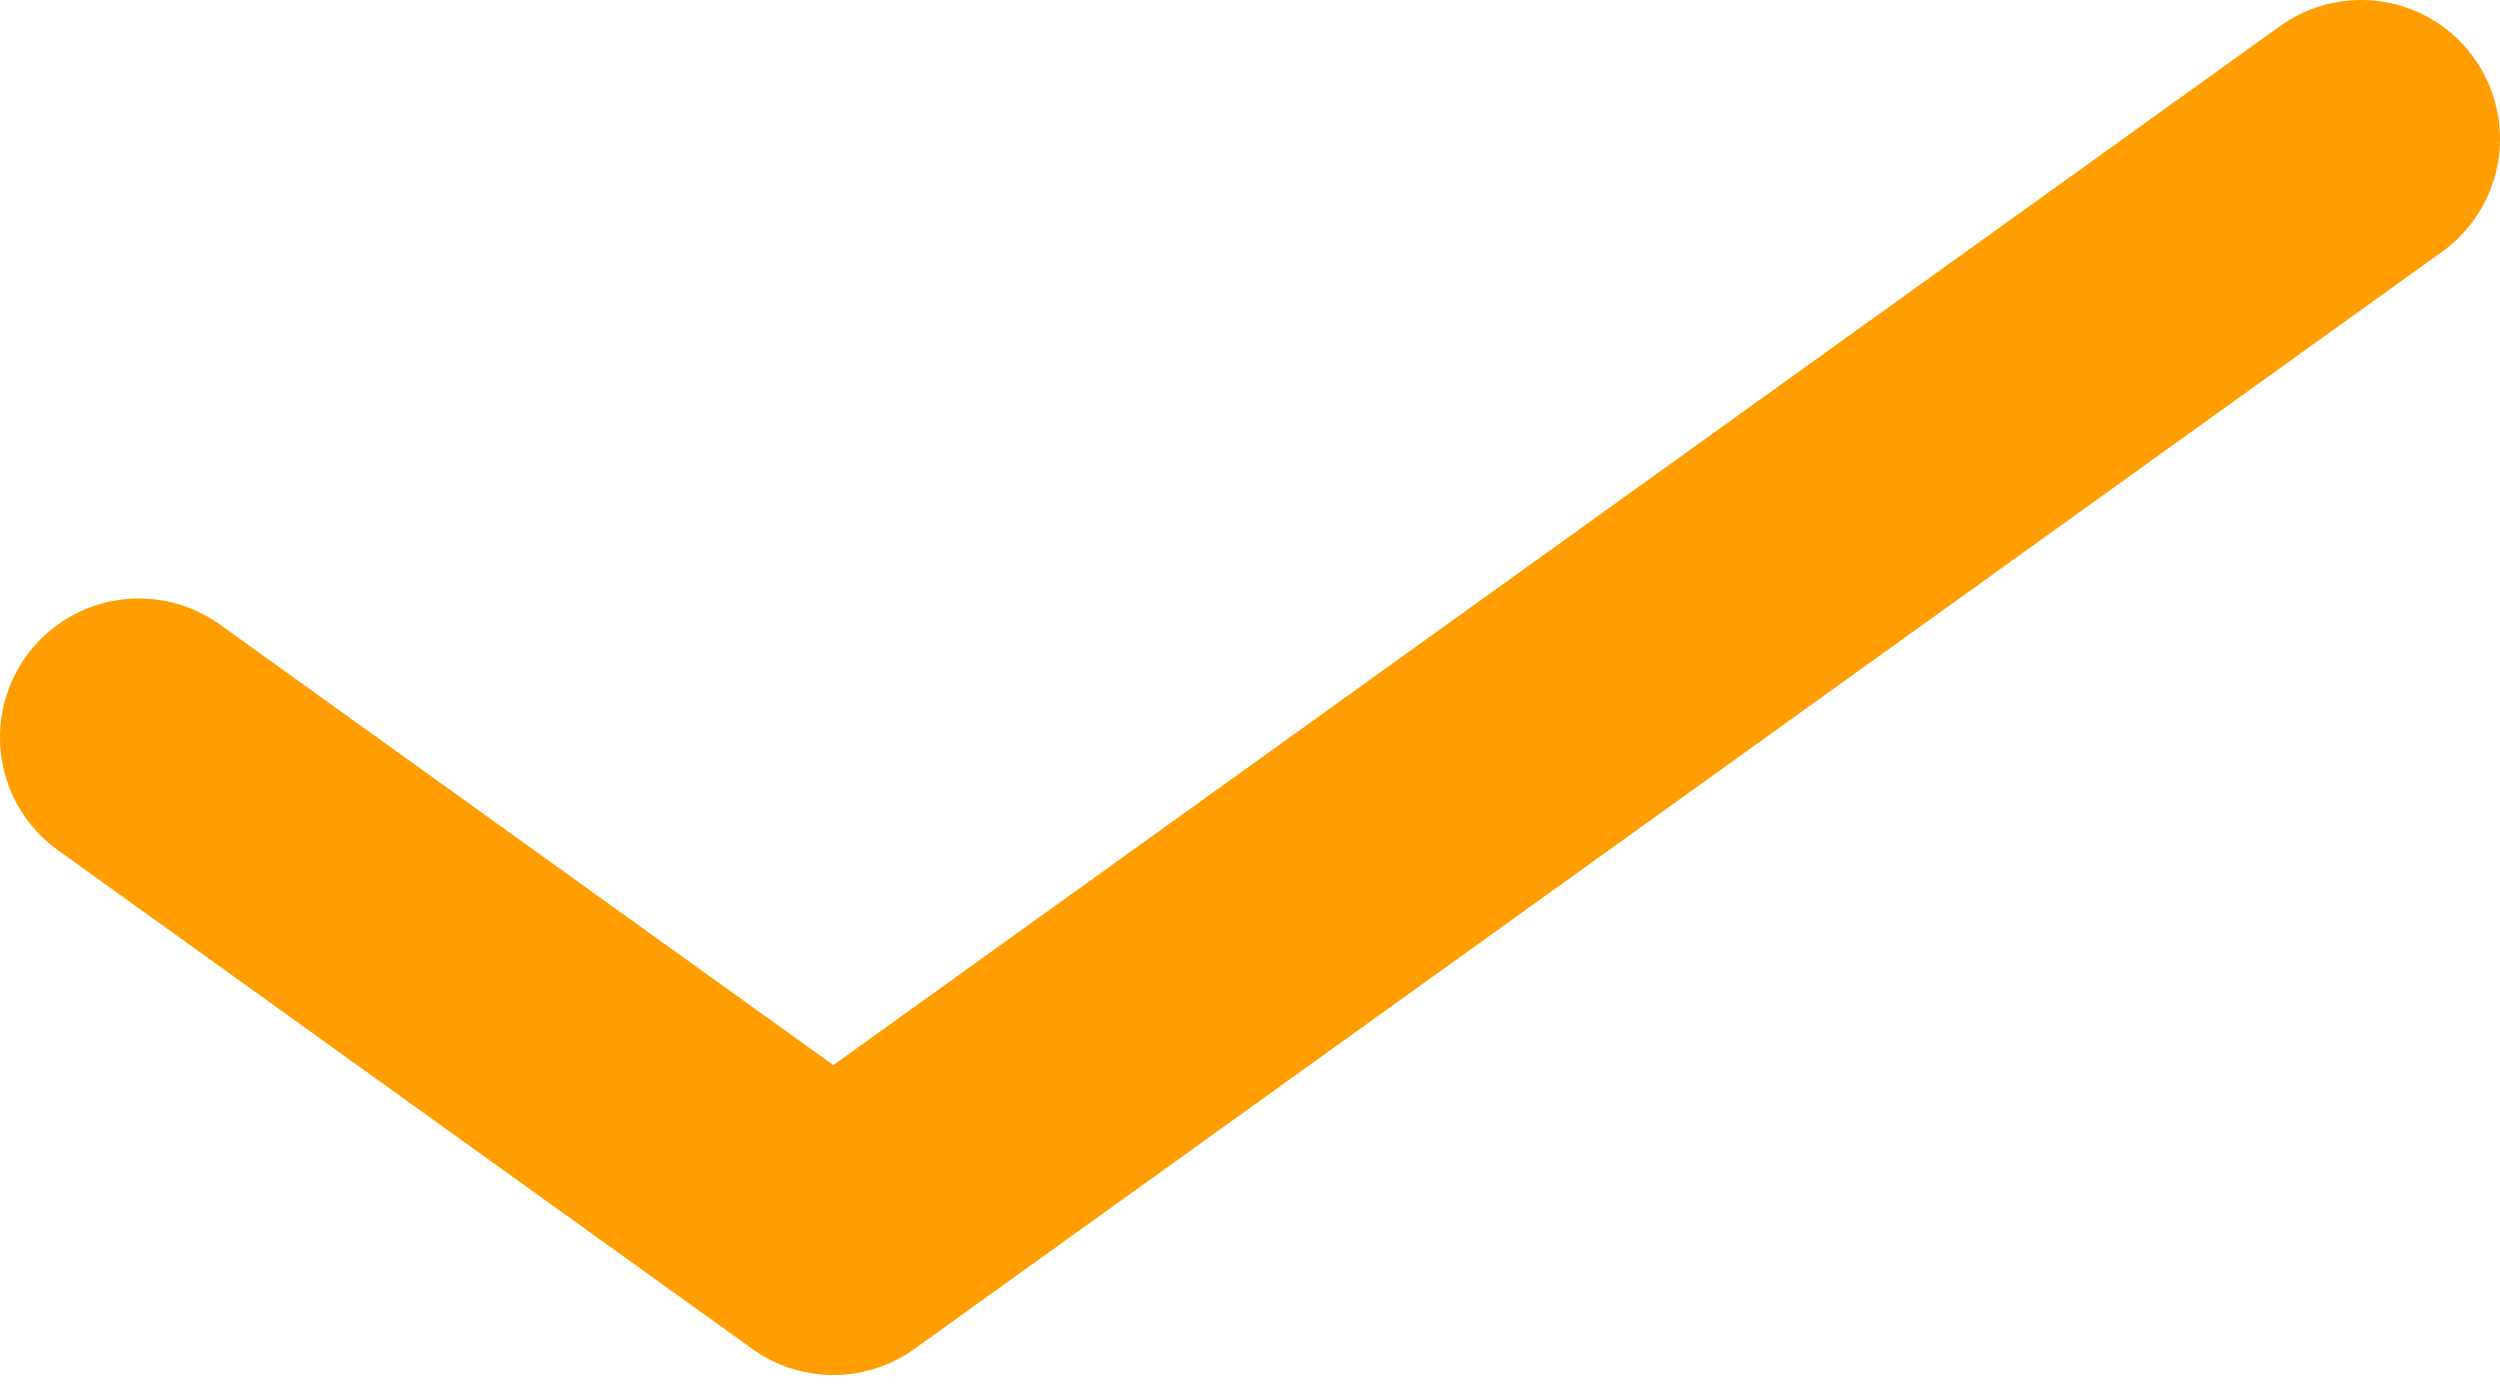 <svg width="18" height="10" viewBox="0 0 18 10" fill="none" xmlns="http://www.w3.org/2000/svg">
<path d="M17 1L6 8.9L1 5.309" stroke="#FF9D01" stroke-width="2" stroke-linecap="round" stroke-linejoin="round"/>
</svg>

